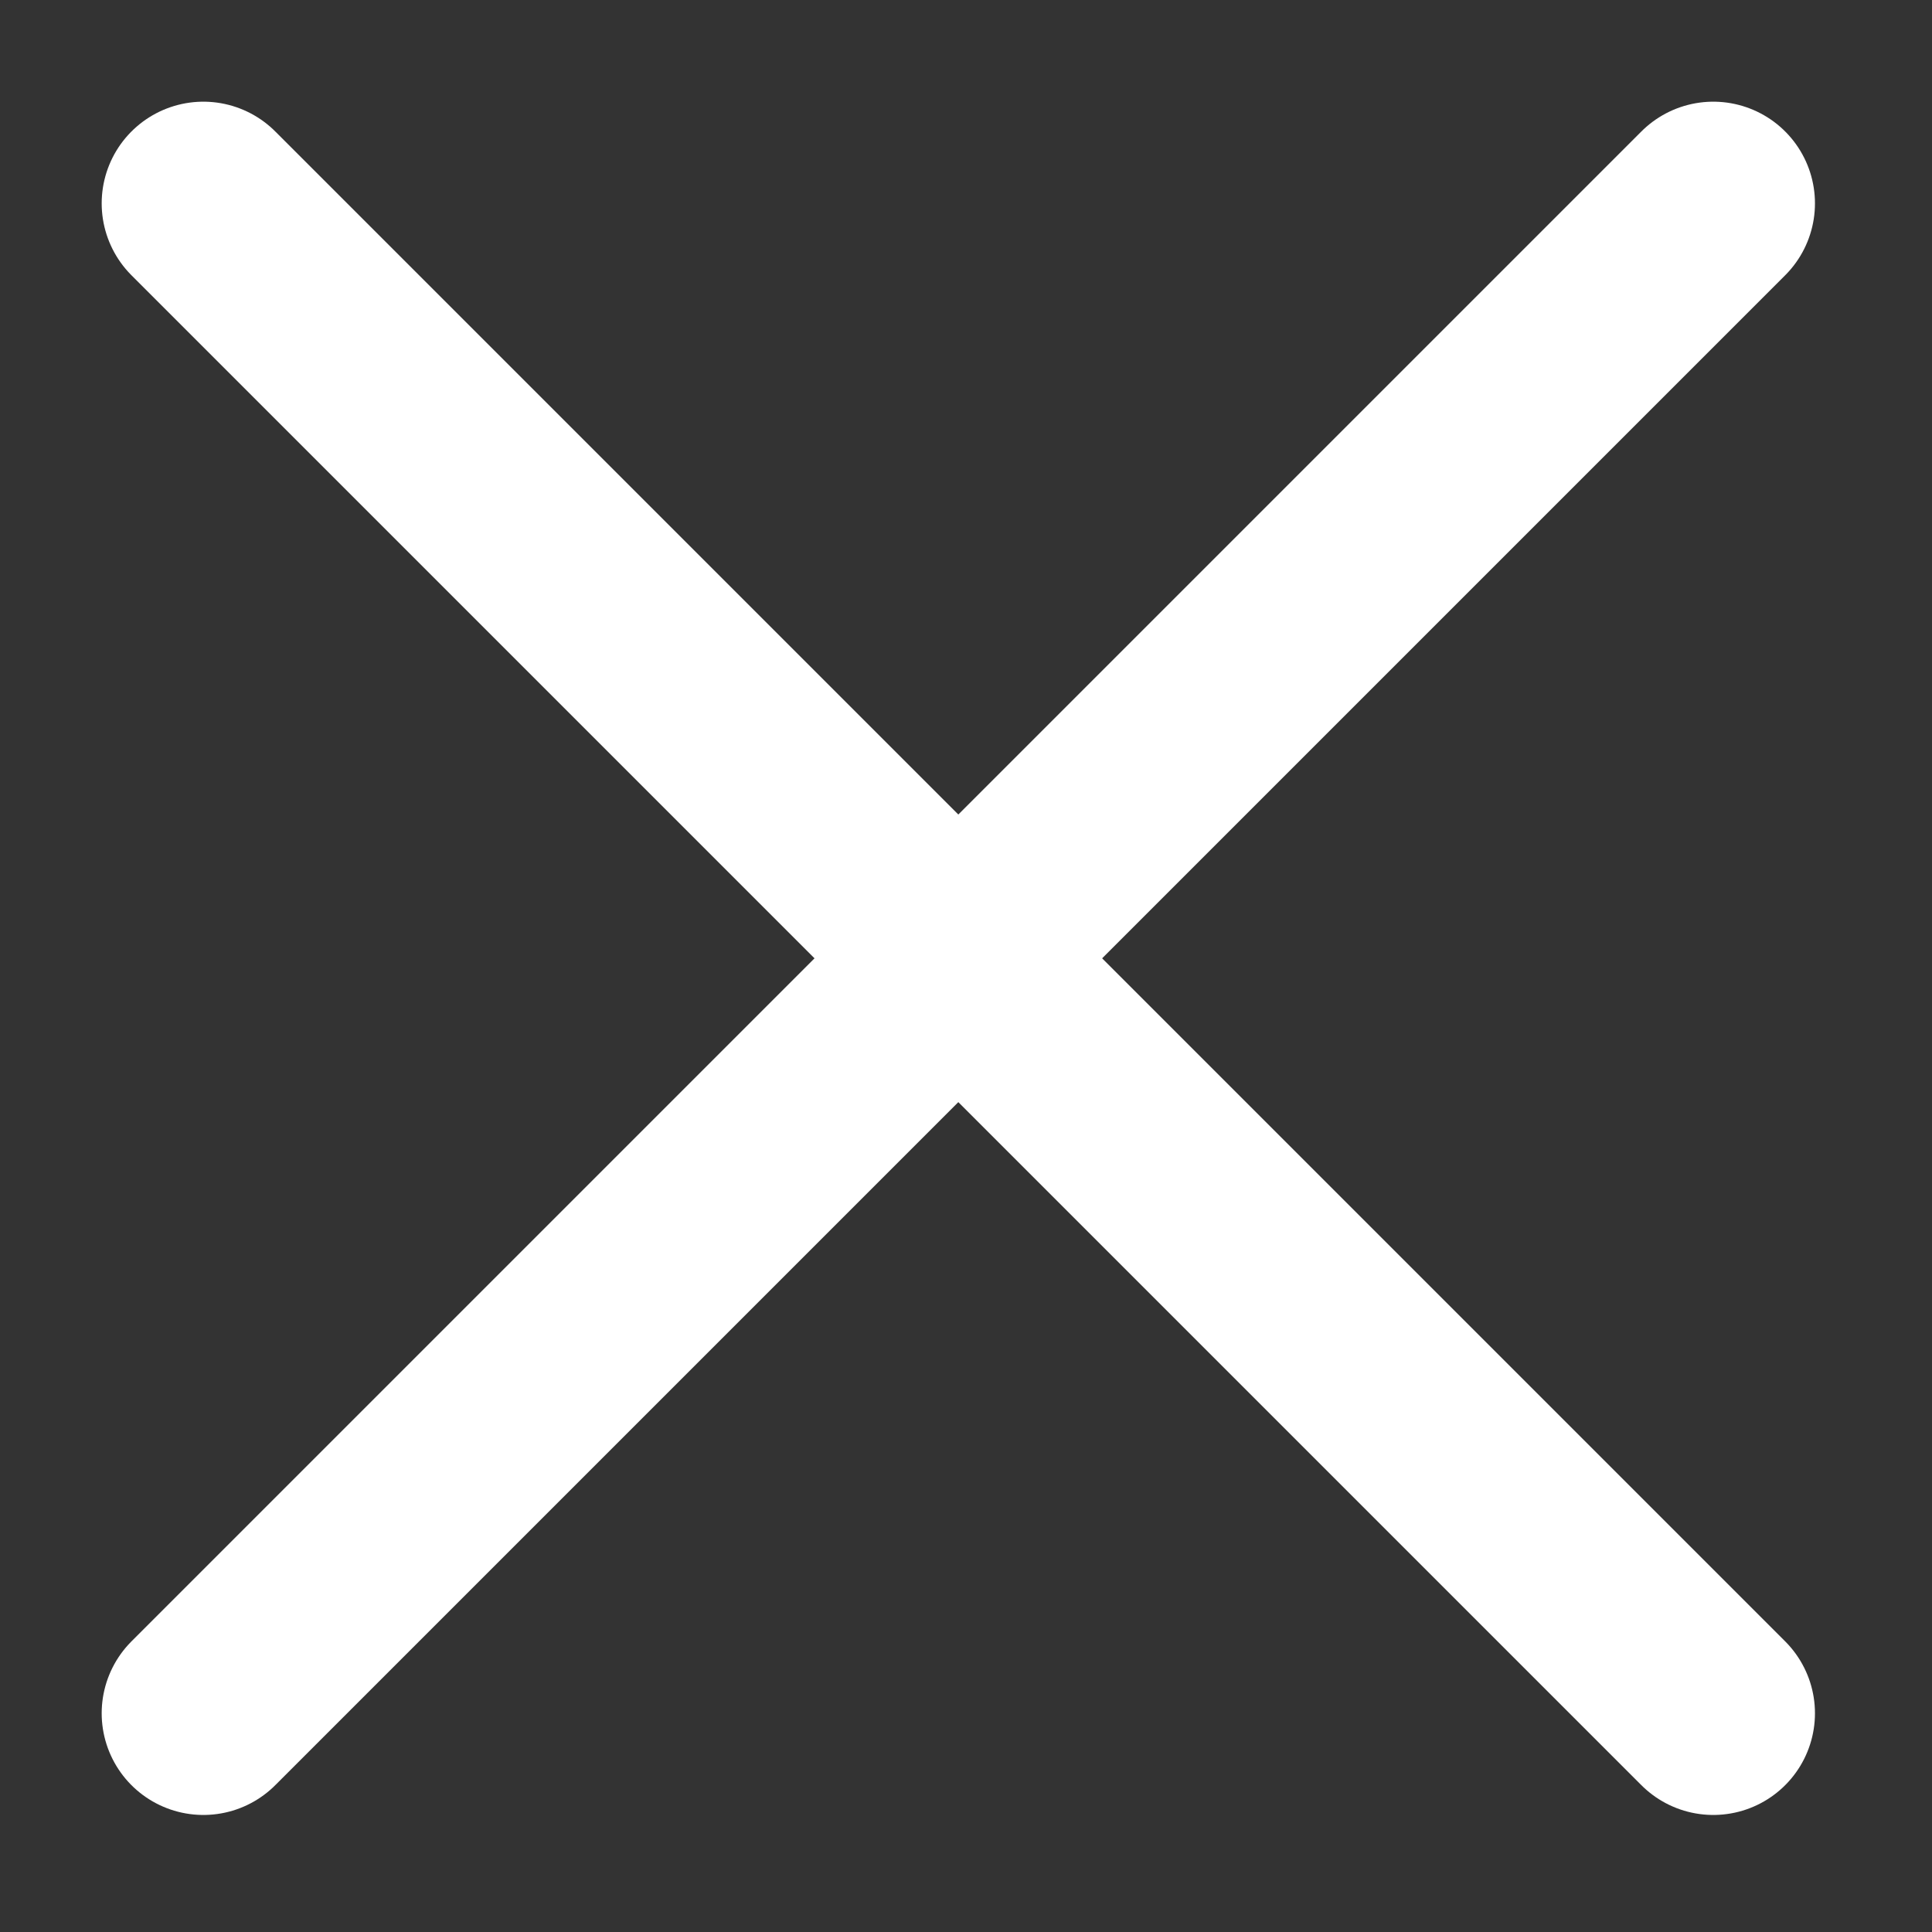 <svg width="19" height="19" viewBox="0 0 19 19" fill="none" xmlns="http://www.w3.org/2000/svg">
<rect x="0" y="0" width="19" height="19" fill="#333333" stroke="none"/>
<path d="M2 16.849L16.849 2" stroke="white" stroke-width="2" stroke-linecap="round" stroke-linejoin="round"/>
<path d="M16.849 16.849L2 2" stroke="white" stroke-width="2" stroke-linecap="round" stroke-linejoin="round"/>
</svg>
